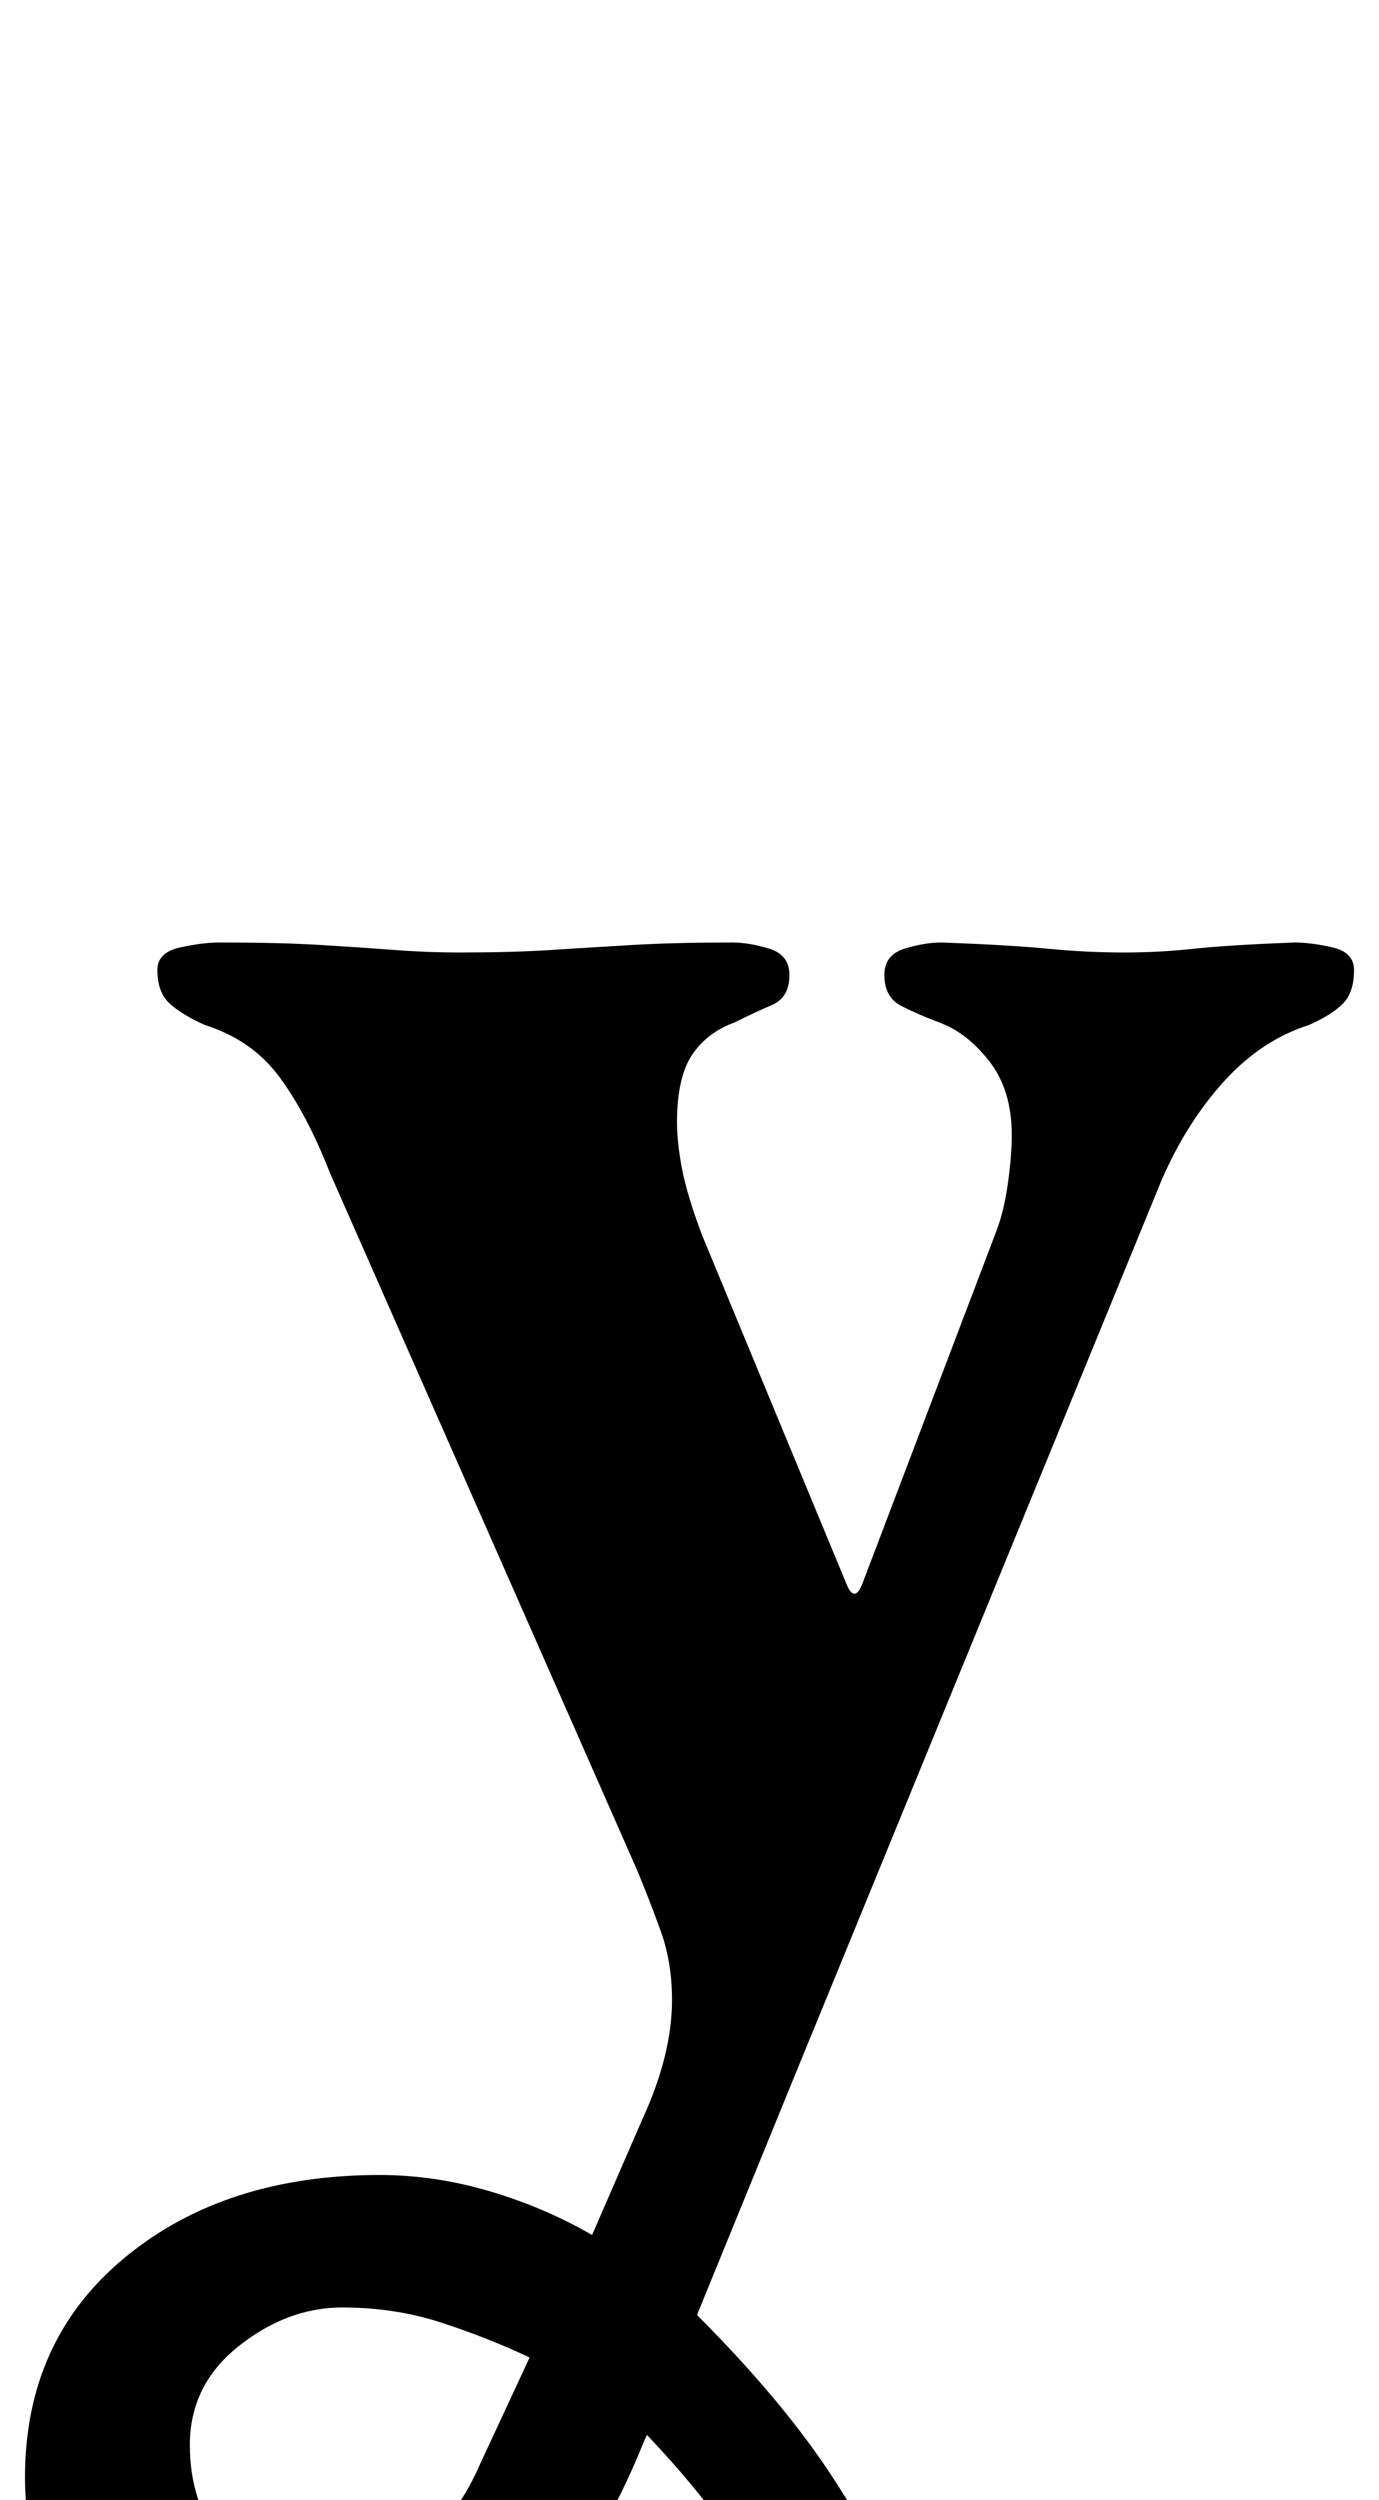 <?xml version="1.0" standalone="no"?>
<!DOCTYPE svg PUBLIC "-//W3C//DTD SVG 1.1//EN" "http://www.w3.org/Graphics/SVG/1.1/DTD/svg11.dtd" >
<svg xmlns="http://www.w3.org/2000/svg" xmlns:xlink="http://www.w3.org/1999/xlink" version="1.1" viewBox="-56 0 552 1000">
  <g transform="matrix(1 0 0 -1 0 800)">
   <path fill="currentColor"
d="M69 -286q-54 0 -84.5 26t-30.5 69q0 55 40 88t102 33q22 0 44 -6.5t41 -17.5l20 46q6 13 9 25t3 23q0 15 -4.5 27.5t-9.5 24.5l-123 279q-9 23 -20 38t-30 21q-9 4 -14 8.5t-5 13.5q0 7 9 9t16 2q24 0 40.5 -1t29.5 -2t26 -1q21 0 36.5 1t32.5 2t40 1q7 0 15 -2.5
t8 -10.5q0 -9 -7 -12t-15 -7q-11 -4 -17 -13t-6 -27q0 -8 2 -18.5t8 -26.5l58 -140q3 -7 6 0l54 142q3 8 4.5 19t1.5 19q0 18 -9 29.5t-20 15.5q-8 3 -15 6.5t-7 12.5q0 8 8 10.5t15 2.5q27 -1 42.5 -2.5t30.5 -1.5q14 0 28 1.5t40 2.5q7 0 15.5 -2t8.5 -9q0 -9 -4.5 -13.5
t-13.5 -8.5q-19 -6 -34 -22.5t-25 -39.5l-148 -361l-38 -93q35 -35 55 -66t20 -39q0 -10 -3 -20t-14 -10q-8 0 -14.5 7t-12.5 15t-19 26.5t-32 38.5l-1 -2q-18 -45 -42 -68.5t-47.5 -32.5t-43.5 -9zM78 -232q13 0 30.5 11.5t27.5 34.5l20 43q-17 8 -35.5 14t-39.5 6
q-22 0 -41.5 -15.5t-19.5 -39.5q0 -23 12.5 -38.5t45.5 -15.5z" />
  </g>

</svg>
